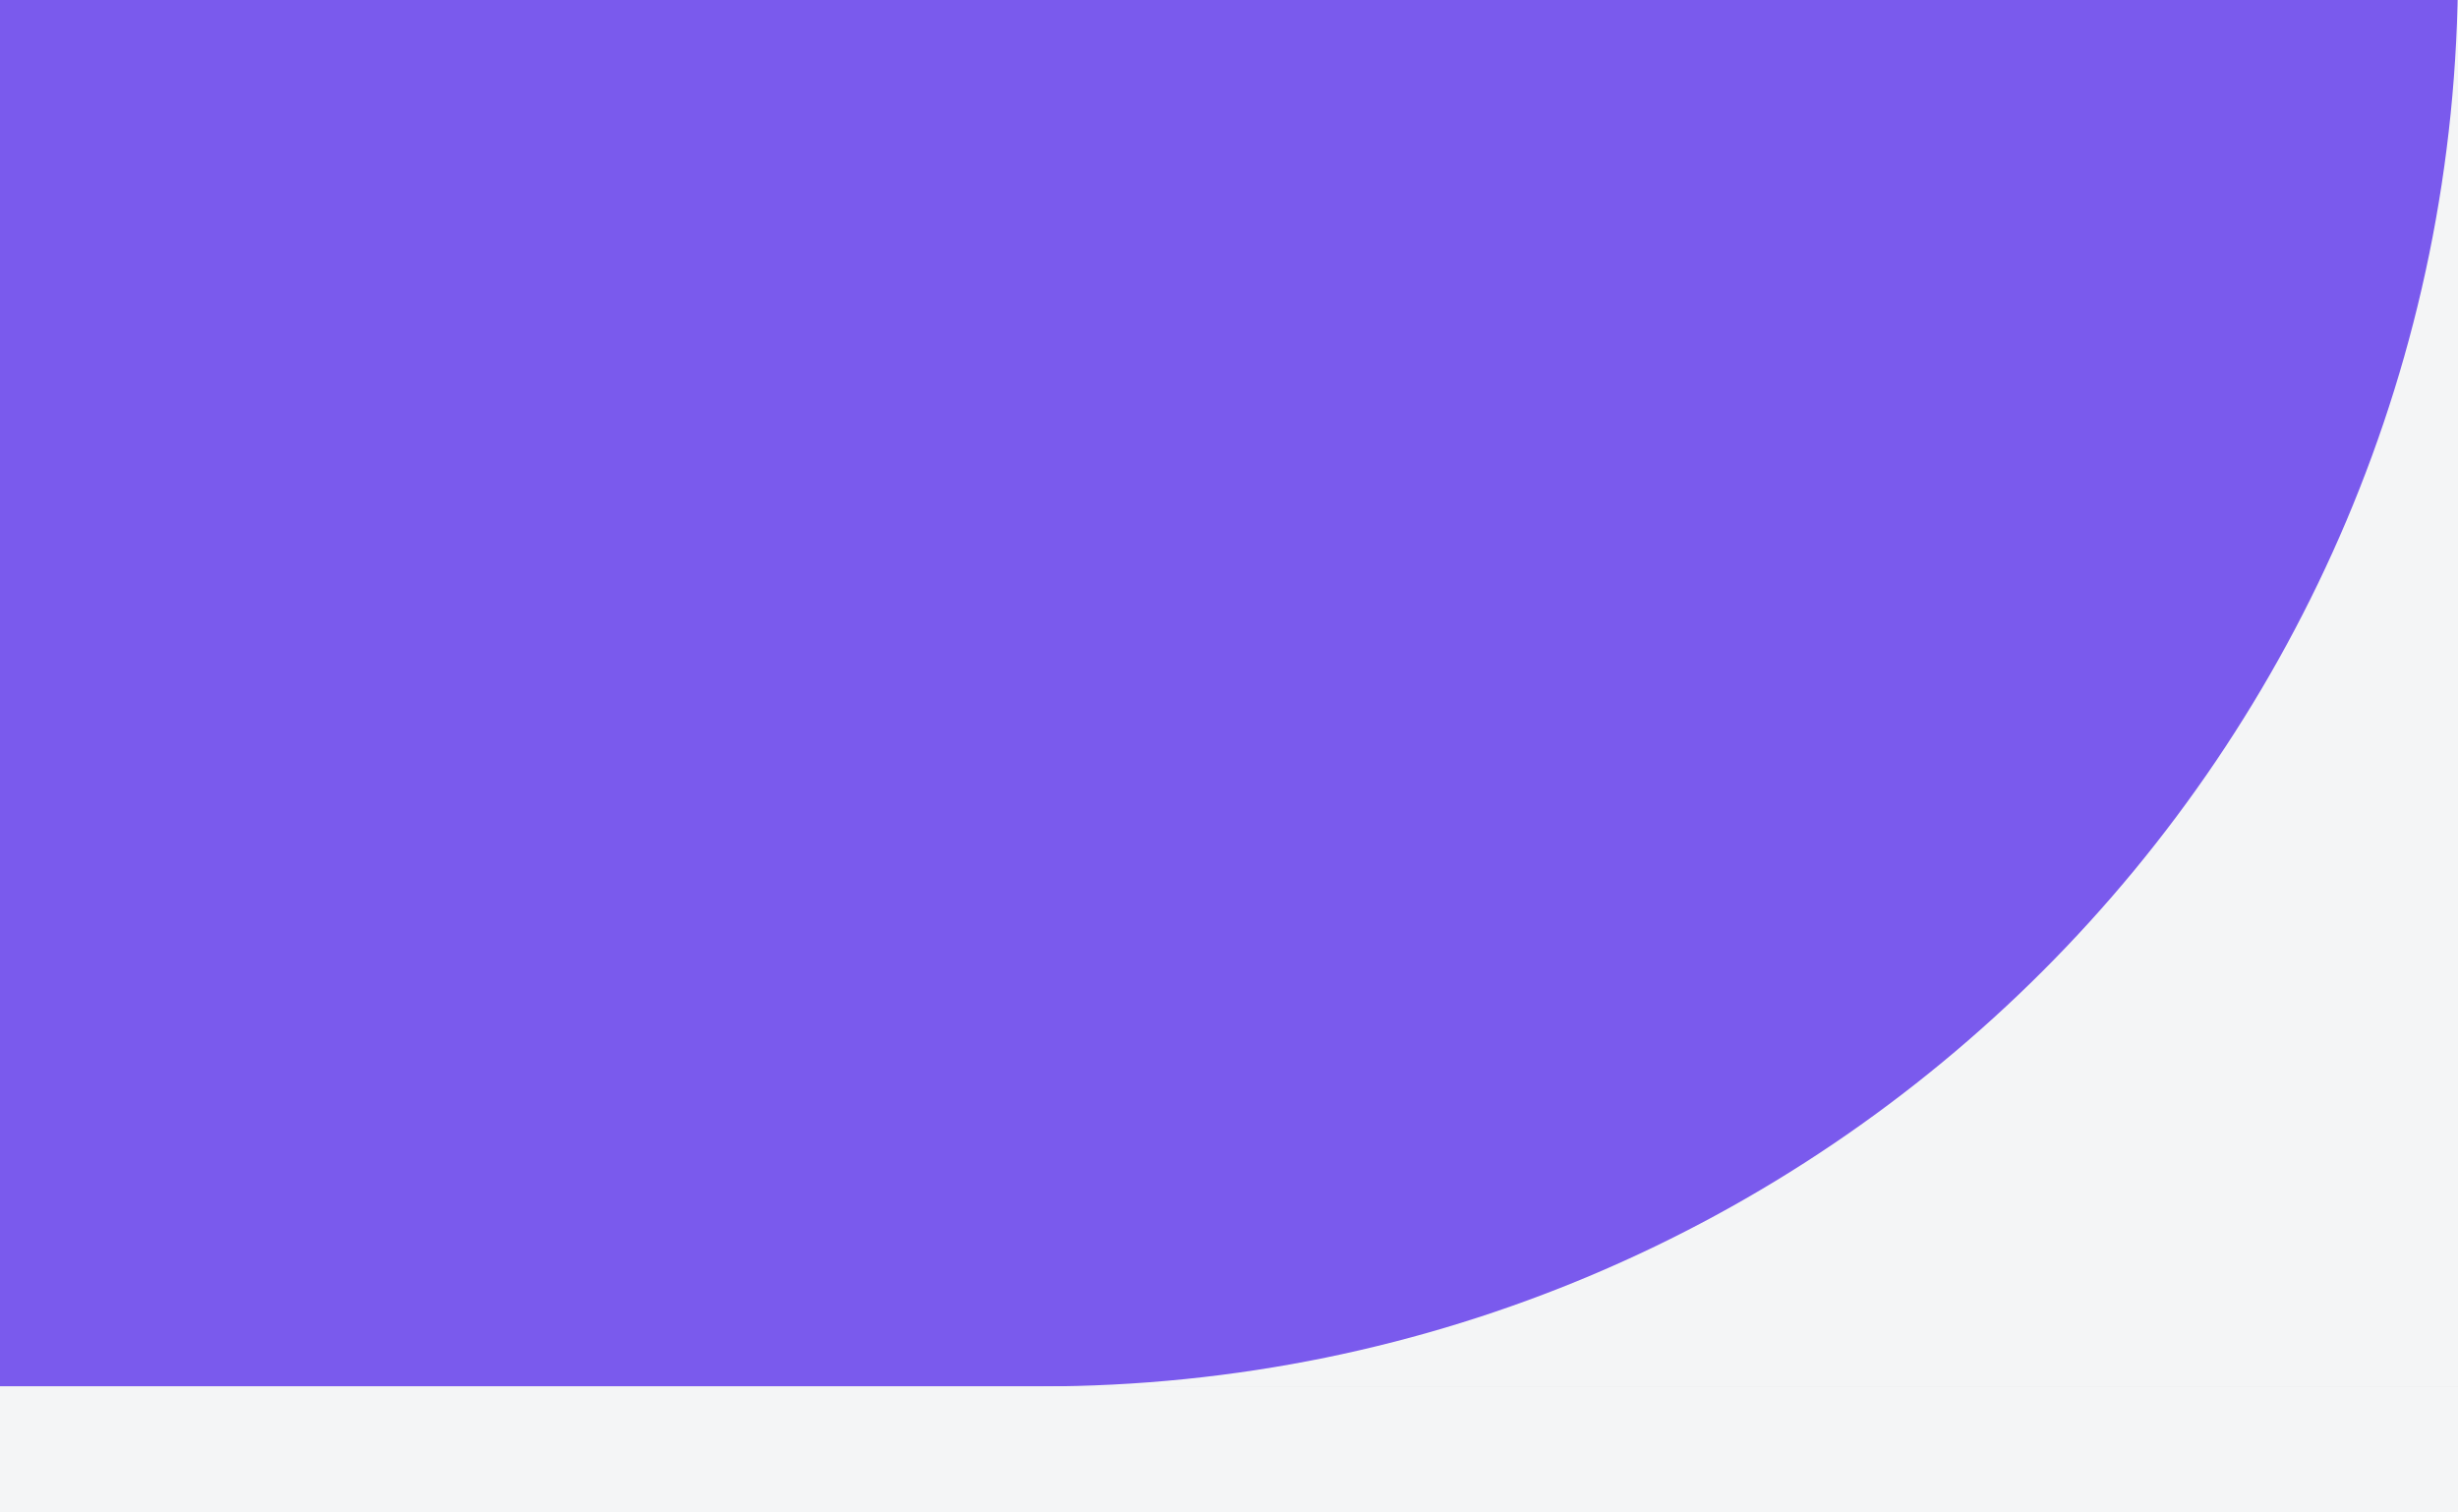 <svg width="39" height="24" viewBox="0 0 39 24" fill="none" xmlns="http://www.w3.org/2000/svg">
<rect width="39" height="24" fill="#E5E5E5"/>
<rect x="-41" y="-23" width="80" height="45" fill="#F4F5F6"/>
<rect x="-41" y="-23" width="80" height="45" rx="22.5" fill="#7A5AED"/>
<rect x="-17" y="22" width="57" height="24" fill="#F4F5F6"/>
</svg>
